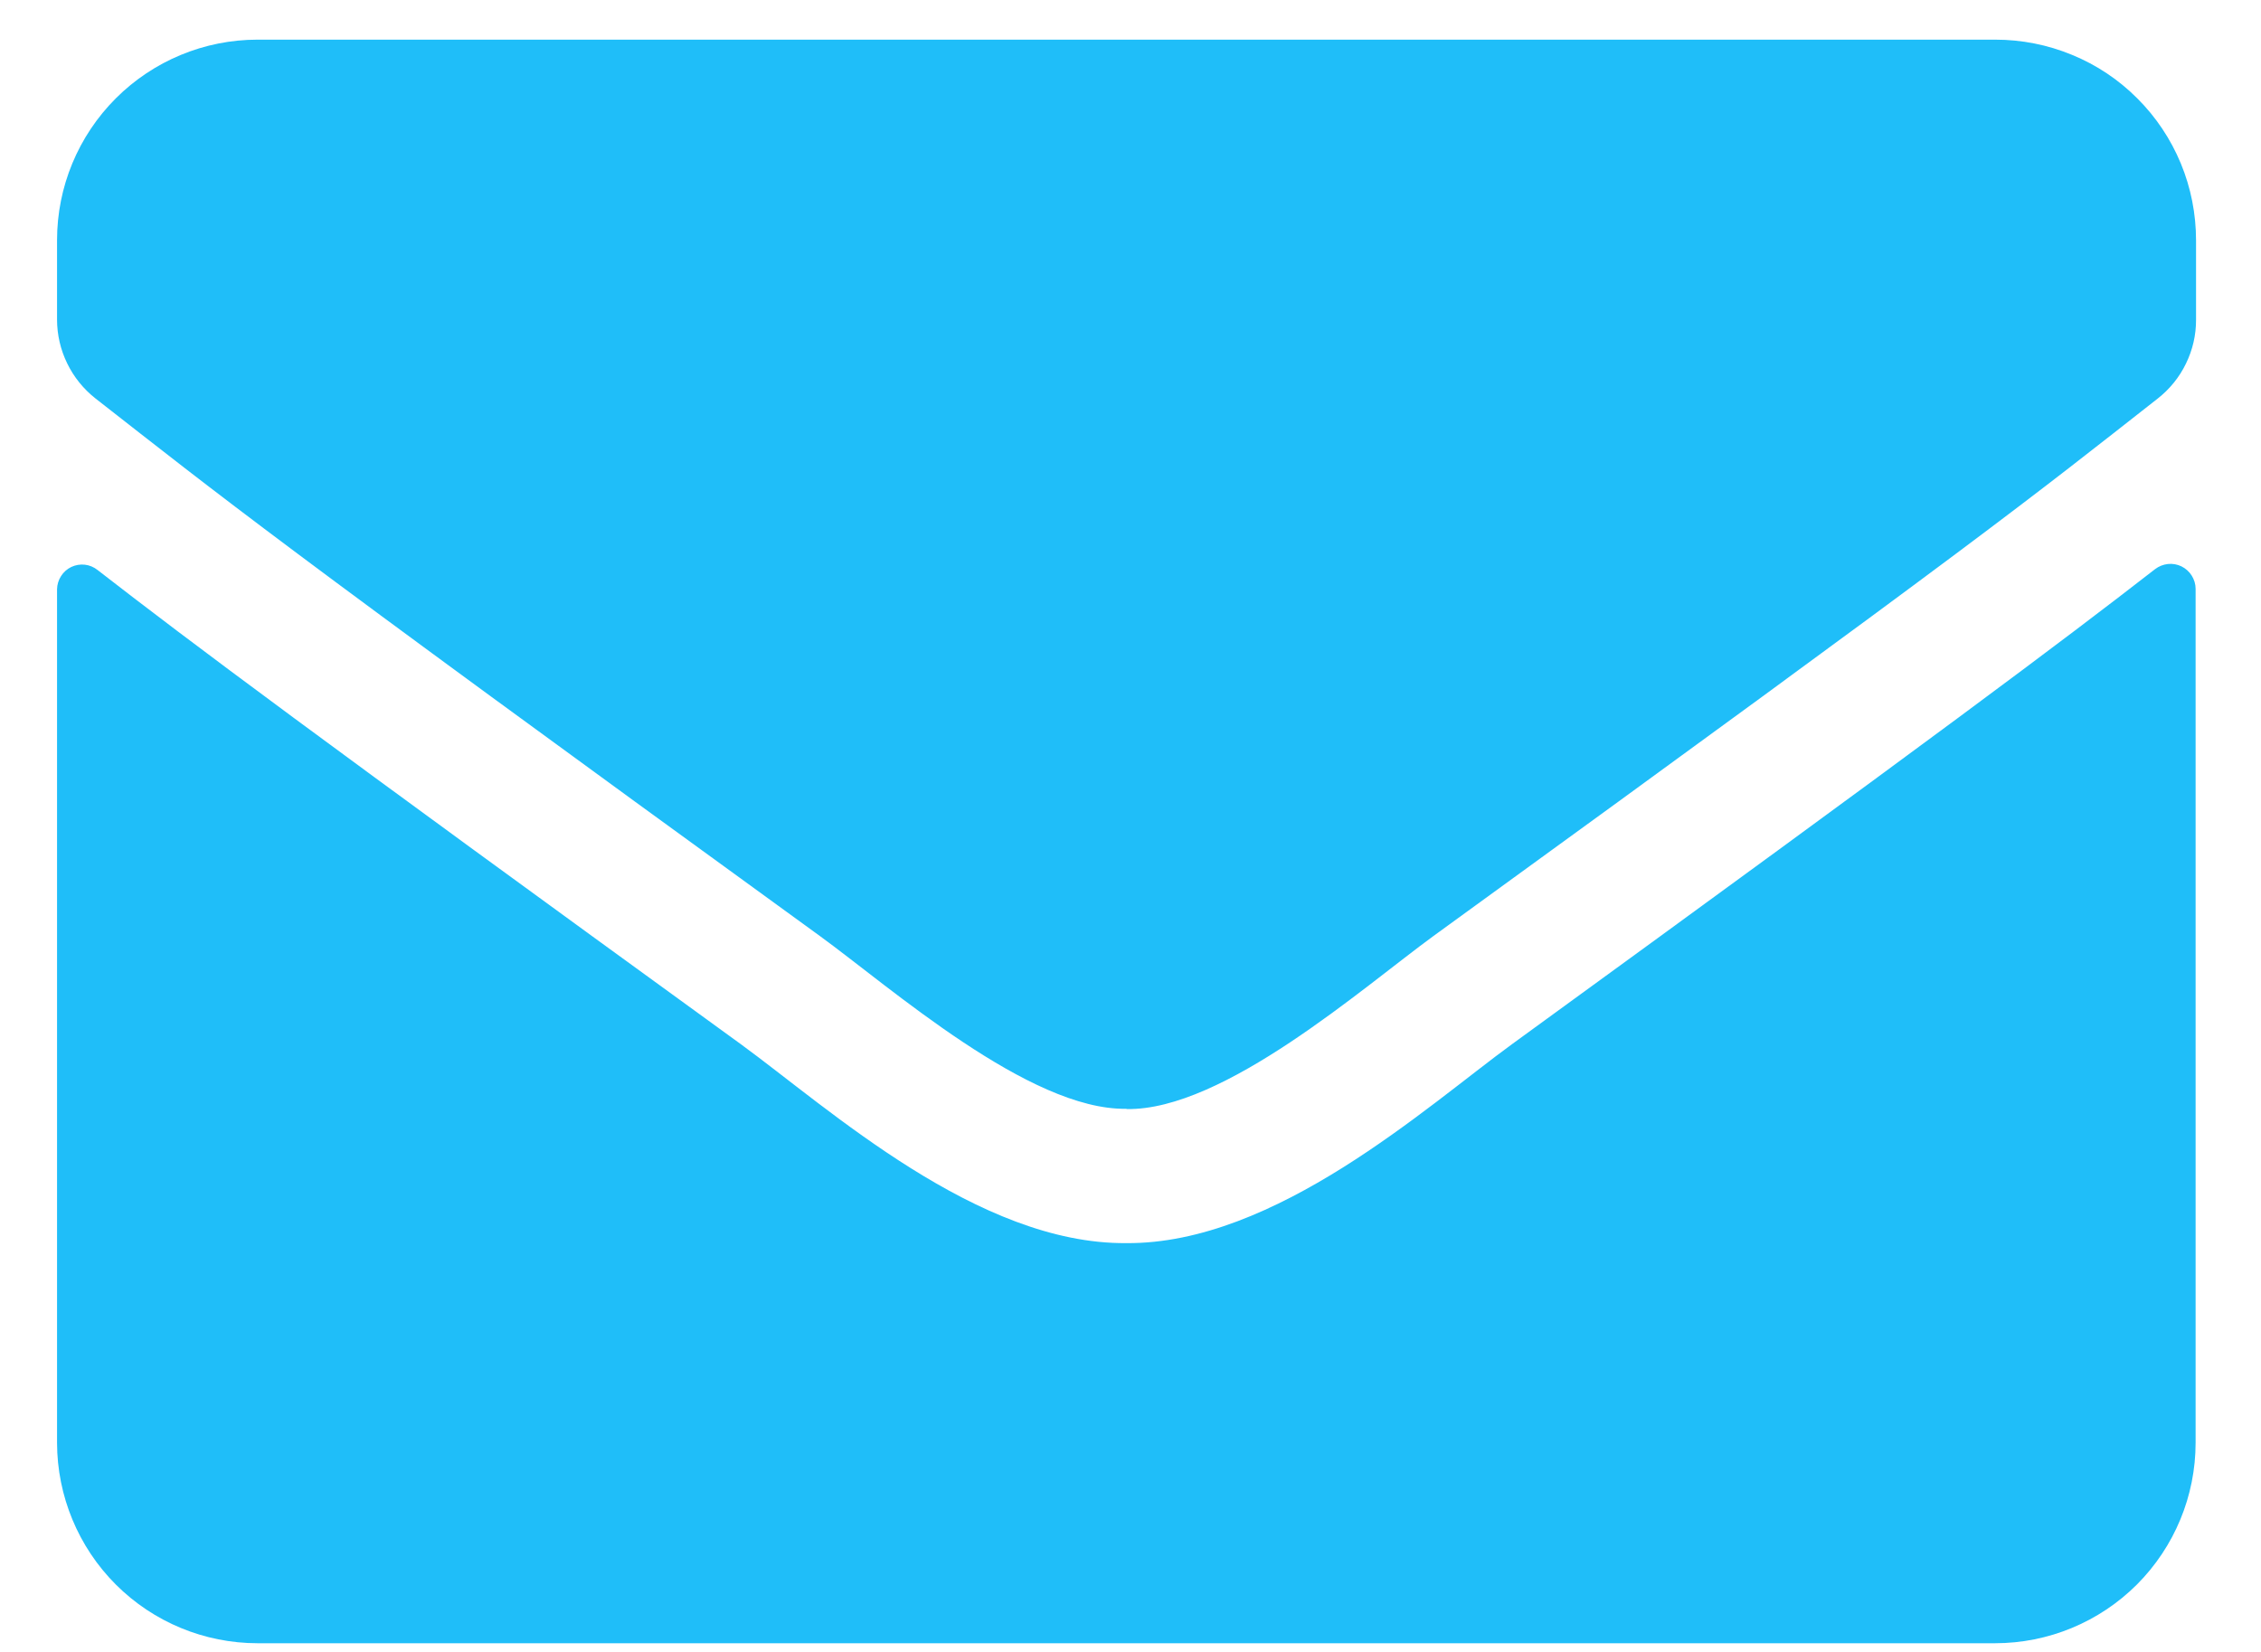 <svg width="26" height="19" viewBox="0 0 26 19" fill="none" xmlns="http://www.w3.org/2000/svg">
<path d="M24.782 6.546C24.825 6.513 24.876 6.493 24.929 6.487C24.983 6.481 25.037 6.491 25.085 6.514C25.134 6.538 25.175 6.575 25.203 6.62C25.232 6.666 25.248 6.718 25.248 6.772V16.594C25.248 17.206 25.005 17.792 24.573 18.225C24.14 18.657 23.554 18.9 22.942 18.9H2.962C2.351 18.9 1.764 18.657 1.332 18.225C0.9 17.793 0.657 17.206 0.656 16.595L0.656 6.777C0.657 6.723 0.673 6.671 0.702 6.626C0.731 6.58 0.772 6.544 0.82 6.521C0.869 6.498 0.923 6.489 0.976 6.495C1.03 6.501 1.08 6.523 1.122 6.556C2.198 7.392 3.622 8.456 8.522 12.012C9.535 12.752 11.245 14.312 12.951 14.298C14.666 14.312 16.409 12.723 17.384 12.012C22.285 8.448 23.706 7.382 24.782 6.546ZM12.956 12.756C14.07 12.775 15.675 11.356 16.482 10.767C22.856 6.142 23.341 5.738 24.811 4.585C24.949 4.477 25.061 4.34 25.137 4.182C25.214 4.025 25.254 3.852 25.253 3.677V2.764C25.253 2.461 25.194 2.16 25.078 1.88C24.962 1.6 24.792 1.345 24.577 1.131C24.363 0.916 24.108 0.746 23.827 0.631C23.547 0.515 23.247 0.456 22.943 0.456H2.962C2.351 0.456 1.764 0.699 1.332 1.131C0.899 1.564 0.656 2.15 0.656 2.762L0.656 3.675C0.656 3.85 0.696 4.023 0.773 4.18C0.849 4.337 0.961 4.475 1.098 4.583C2.568 5.731 3.053 6.139 9.427 10.765C10.234 11.351 11.838 12.773 12.953 12.753L12.956 12.756Z" fill="#1FBEF9"/>
</svg>
